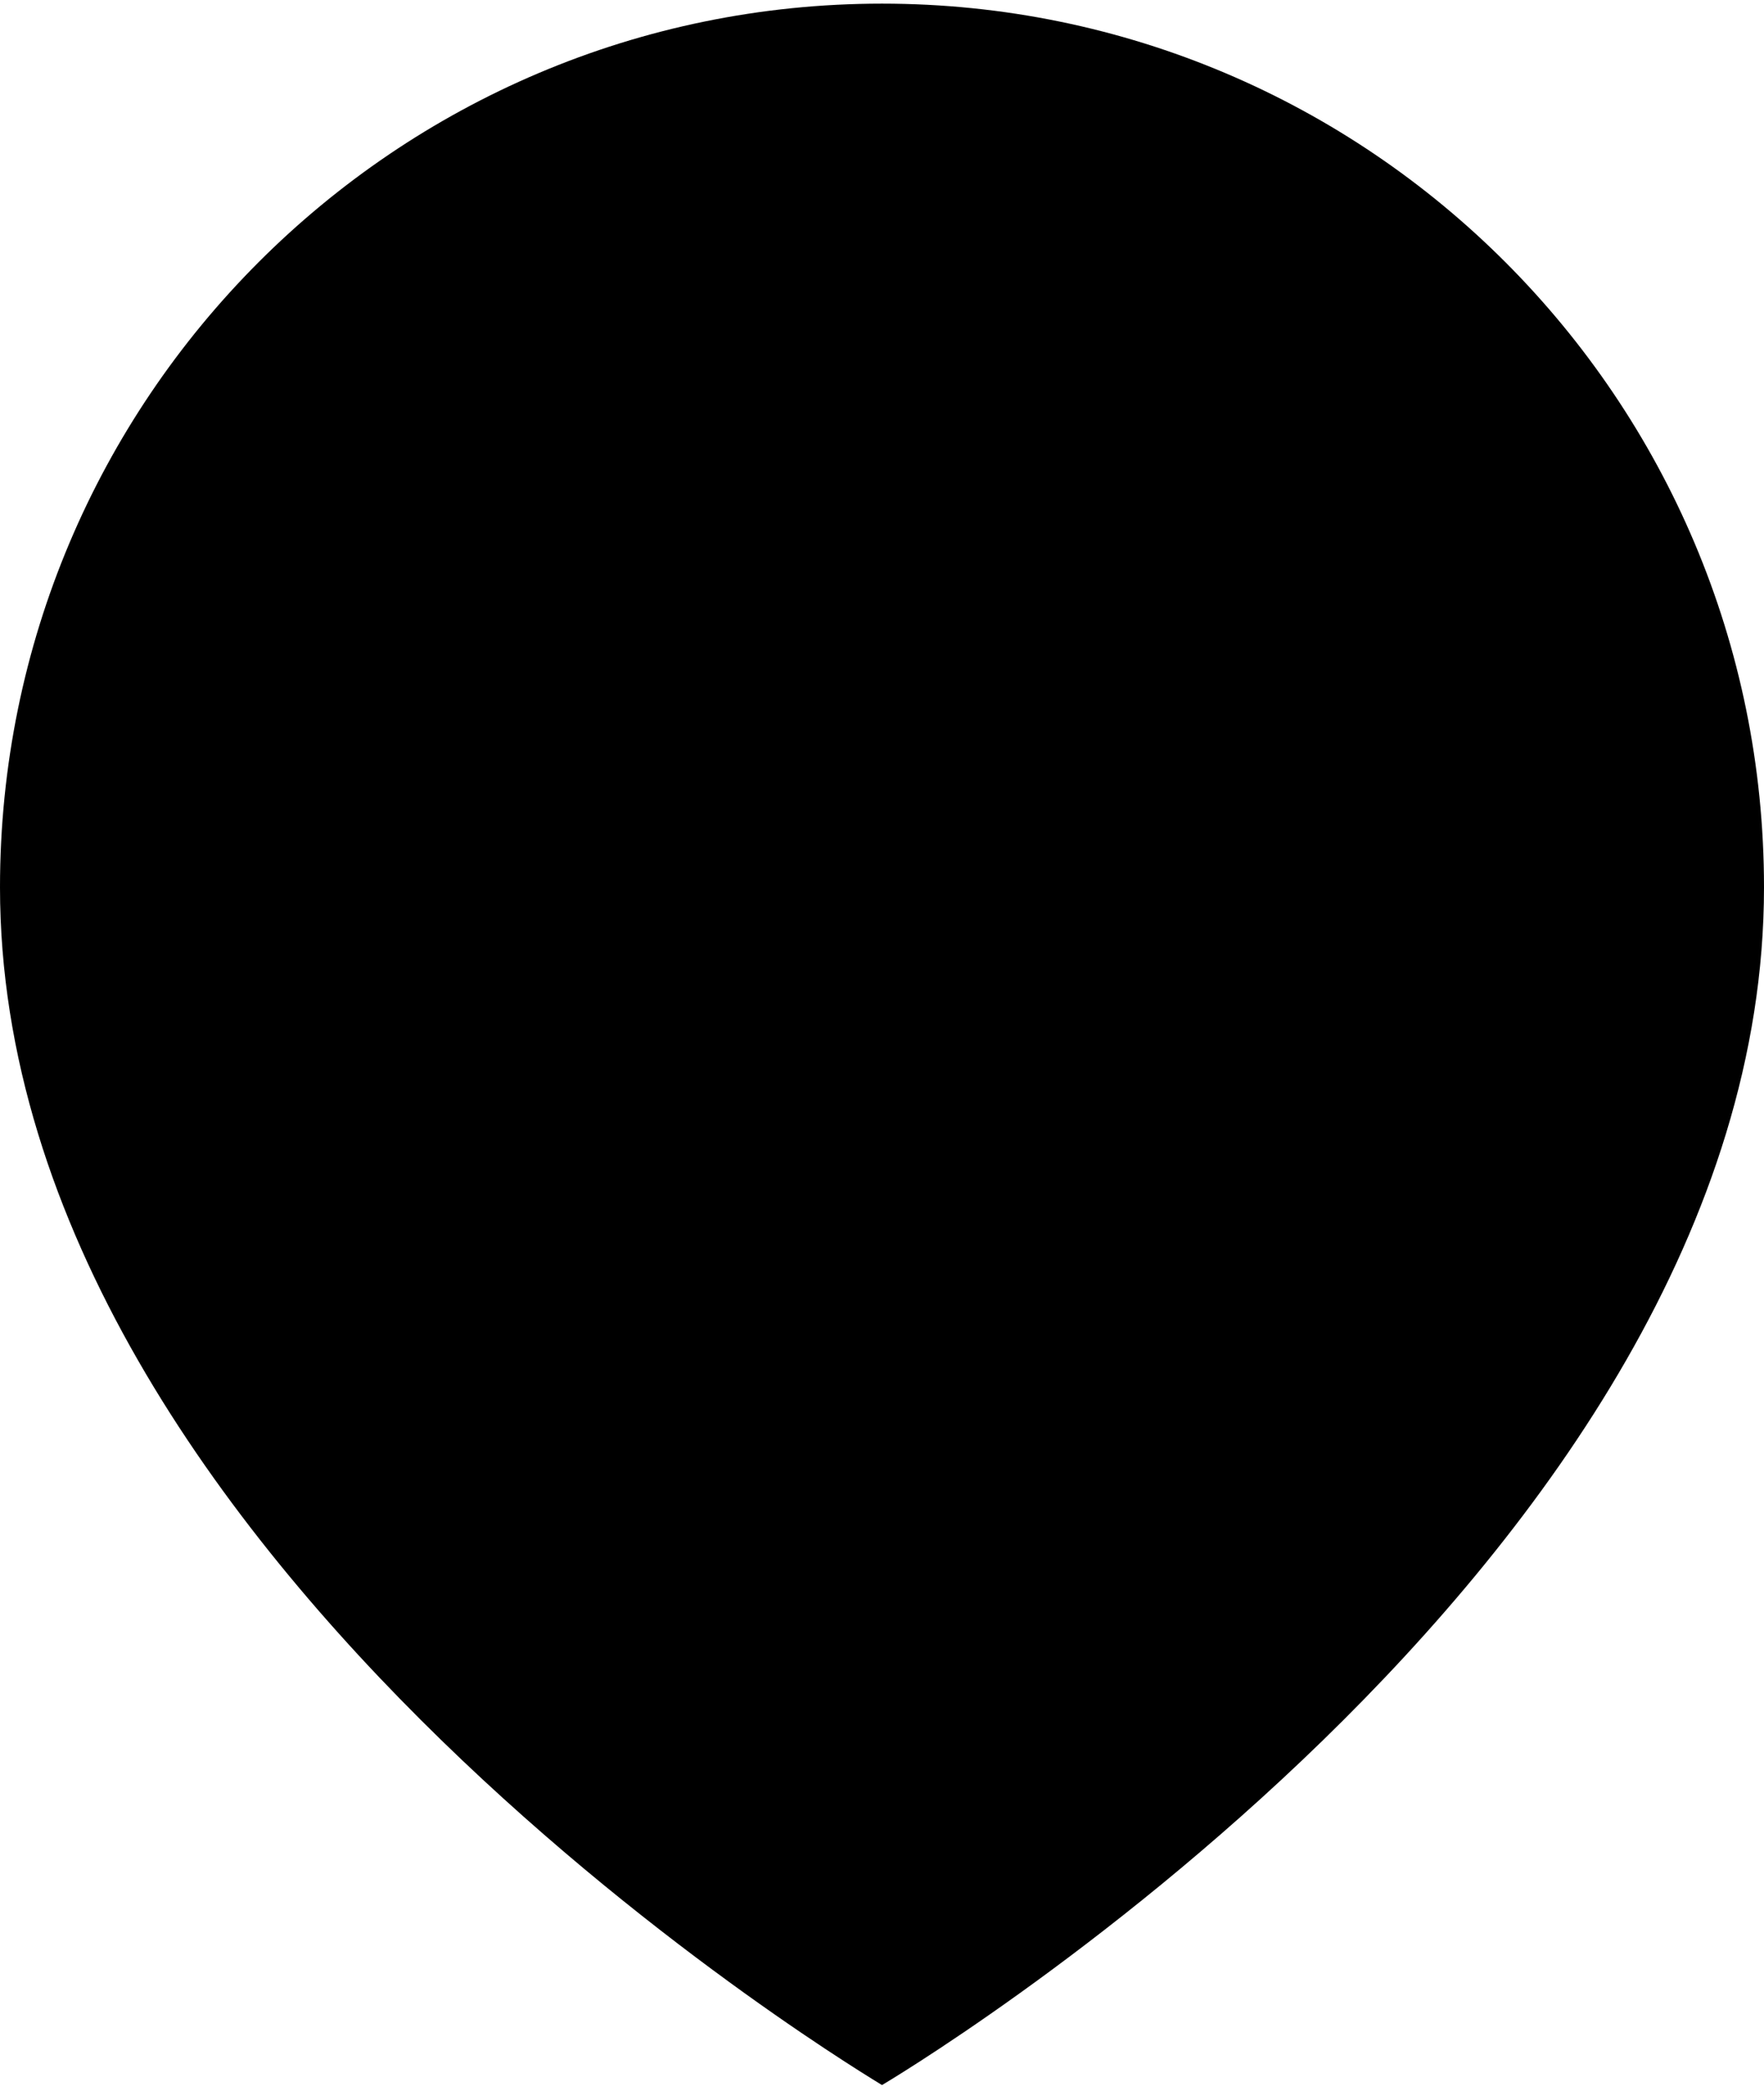 <svg width="178" height="211" viewBox="0 0 178 211" fill="none" xmlns="http://www.w3.org/2000/svg">
<path  d="M178 89.52C178 157.867 89 210.367 89 210.367C89.097 210.367 0 157.867 0 89.52C0 40.282 39.847 0.367 89 0.367C138.153 0.367 178 40.282 178 89.52Z" fill="black"/>
</svg>
